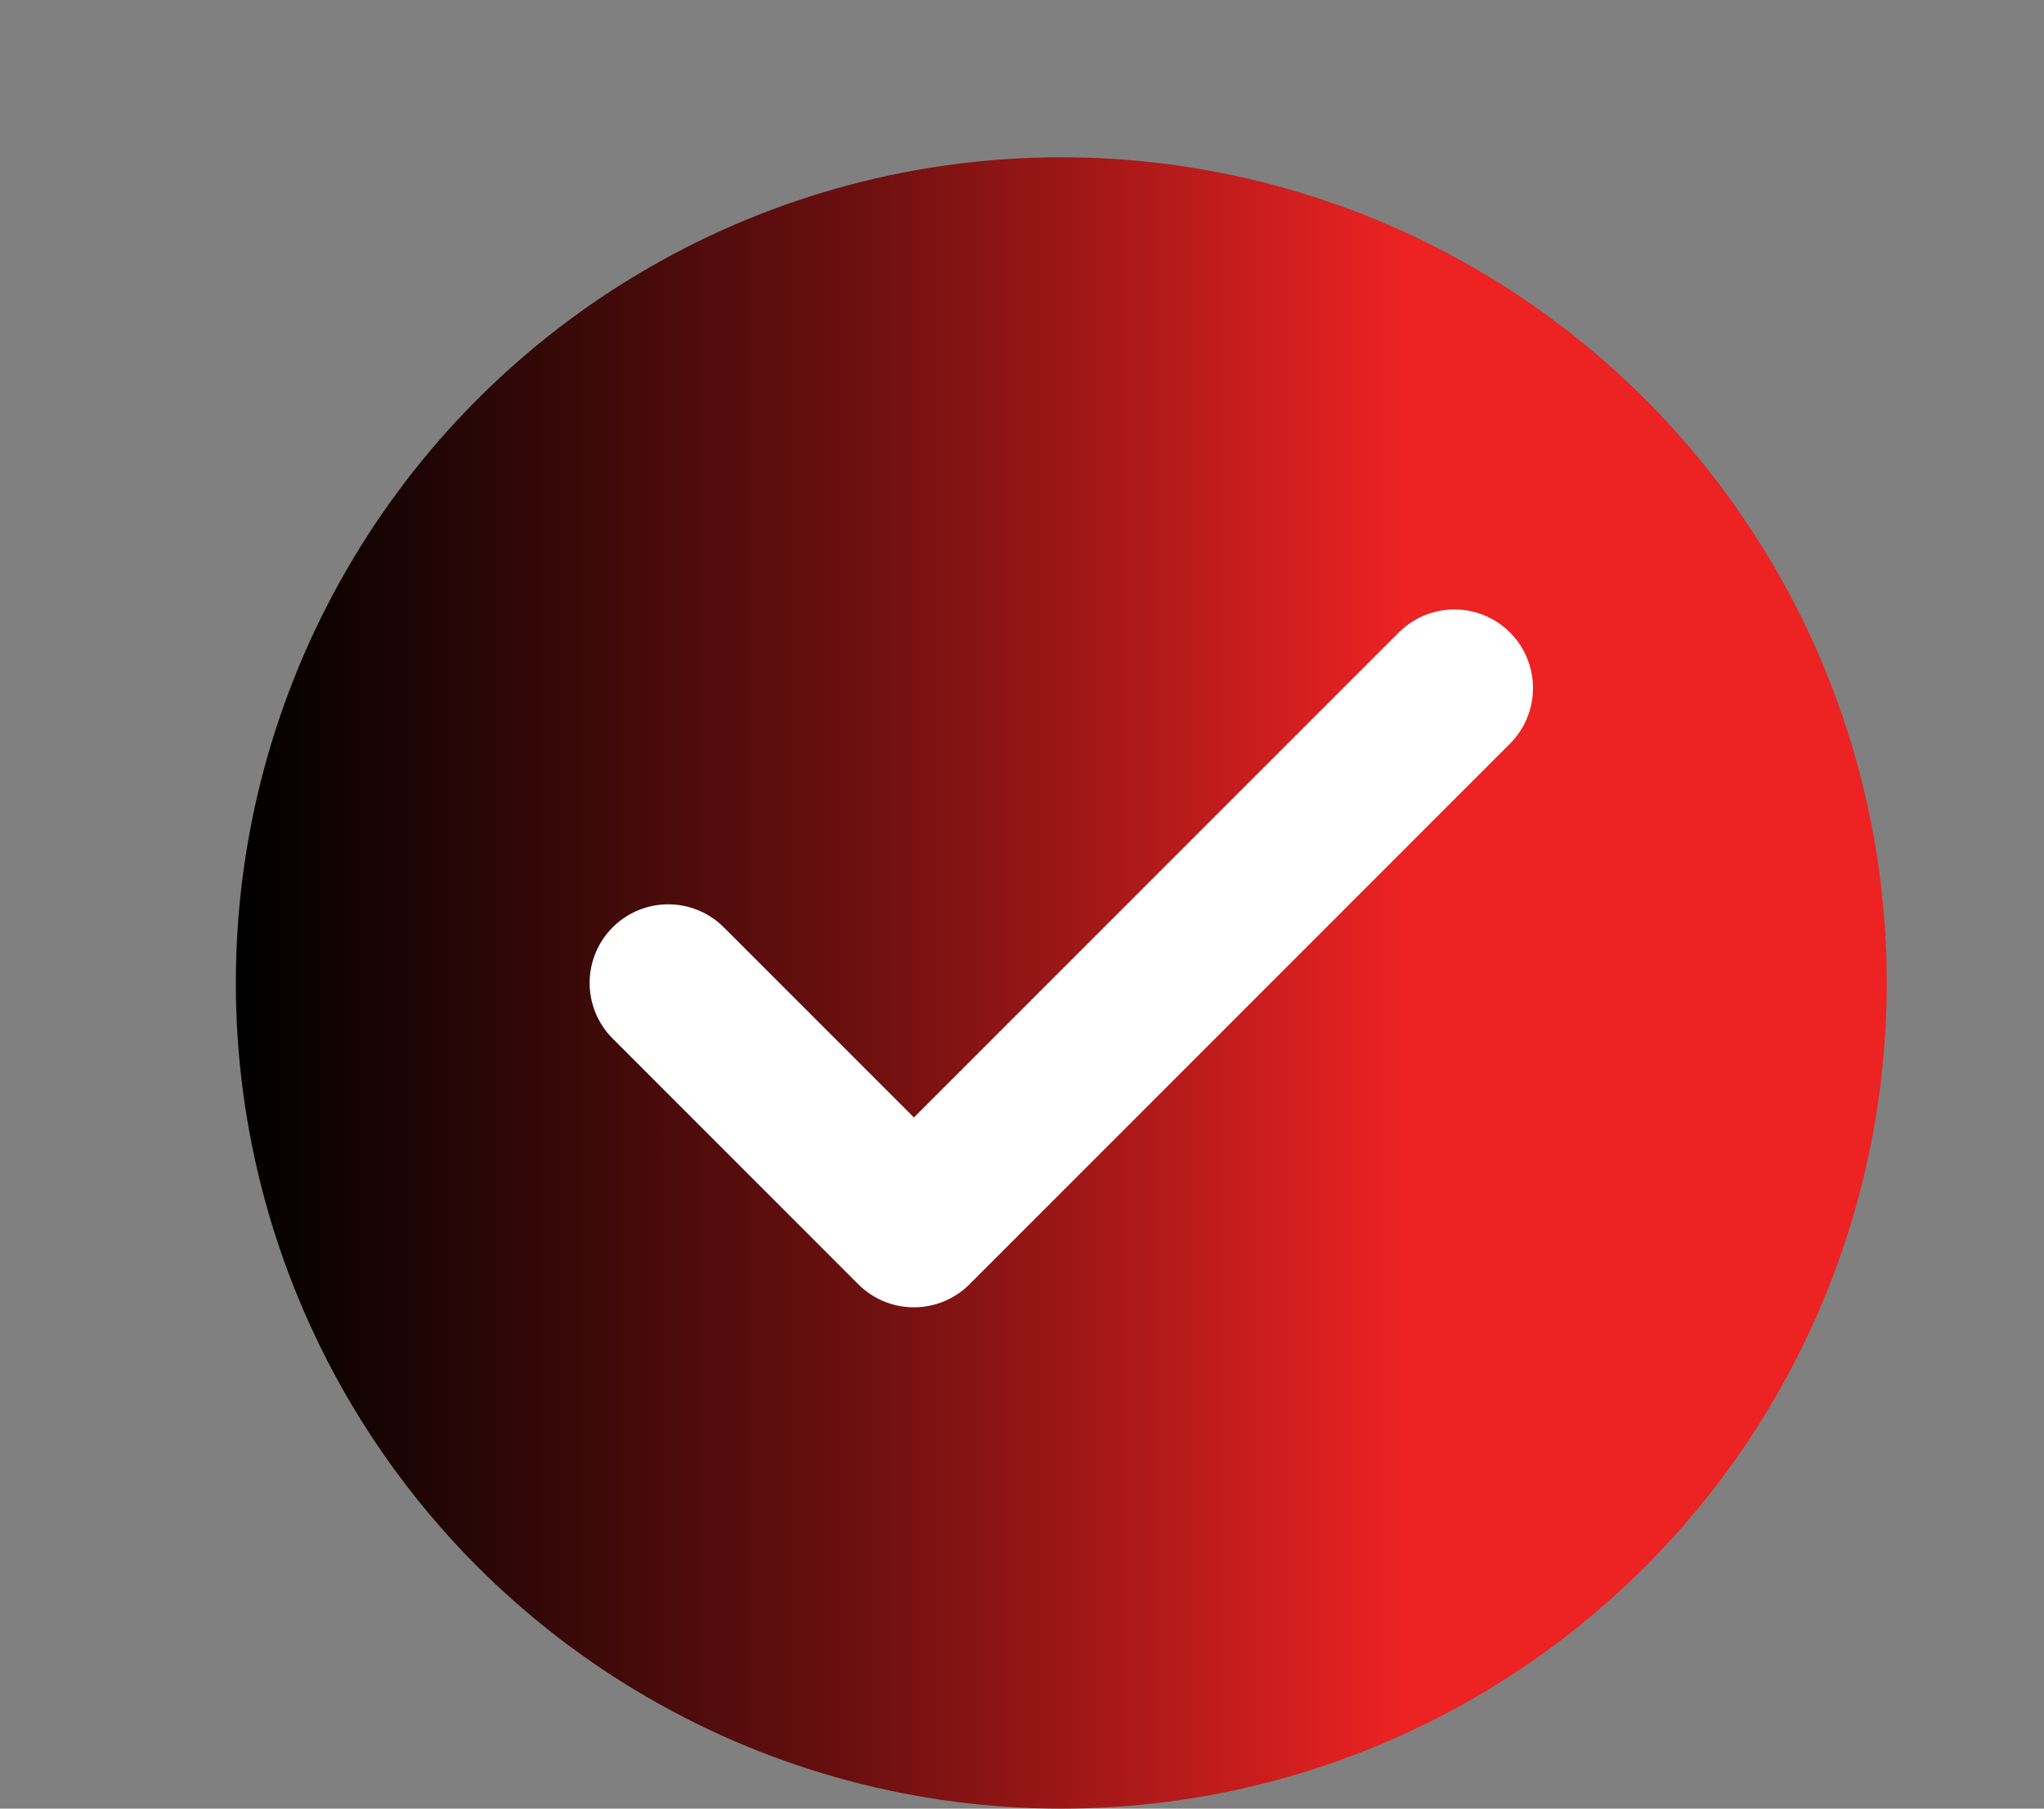 <svg width="26" height="23" viewBox="0 0 26 23" fill="none" xmlns="http://www.w3.org/2000/svg">
<rect x="0" y="0" width="26" height="23" fill="#808080" stroke="none"/>
<circle cx="13.5" cy="12.5" r="10.5" fill="url(#paint0_linear_7557_274678)"/>
<path d="M18.5 8.75L11.625 15.625L8.5 12.5" stroke="white" stroke-width="2" stroke-linecap="round" stroke-linejoin="round"/>
<defs>
<linearGradient id="paint0_linear_7557_274678" x1="3" y1="23" x2="17.878" y2="23" gradientUnits="userSpaceOnUse">
<stop/>
<stop offset="0.521" stop-color="#690F0F"/>
<stop offset="1" stop-color="#ED2222"/>
</linearGradient>
</defs>
</svg>
